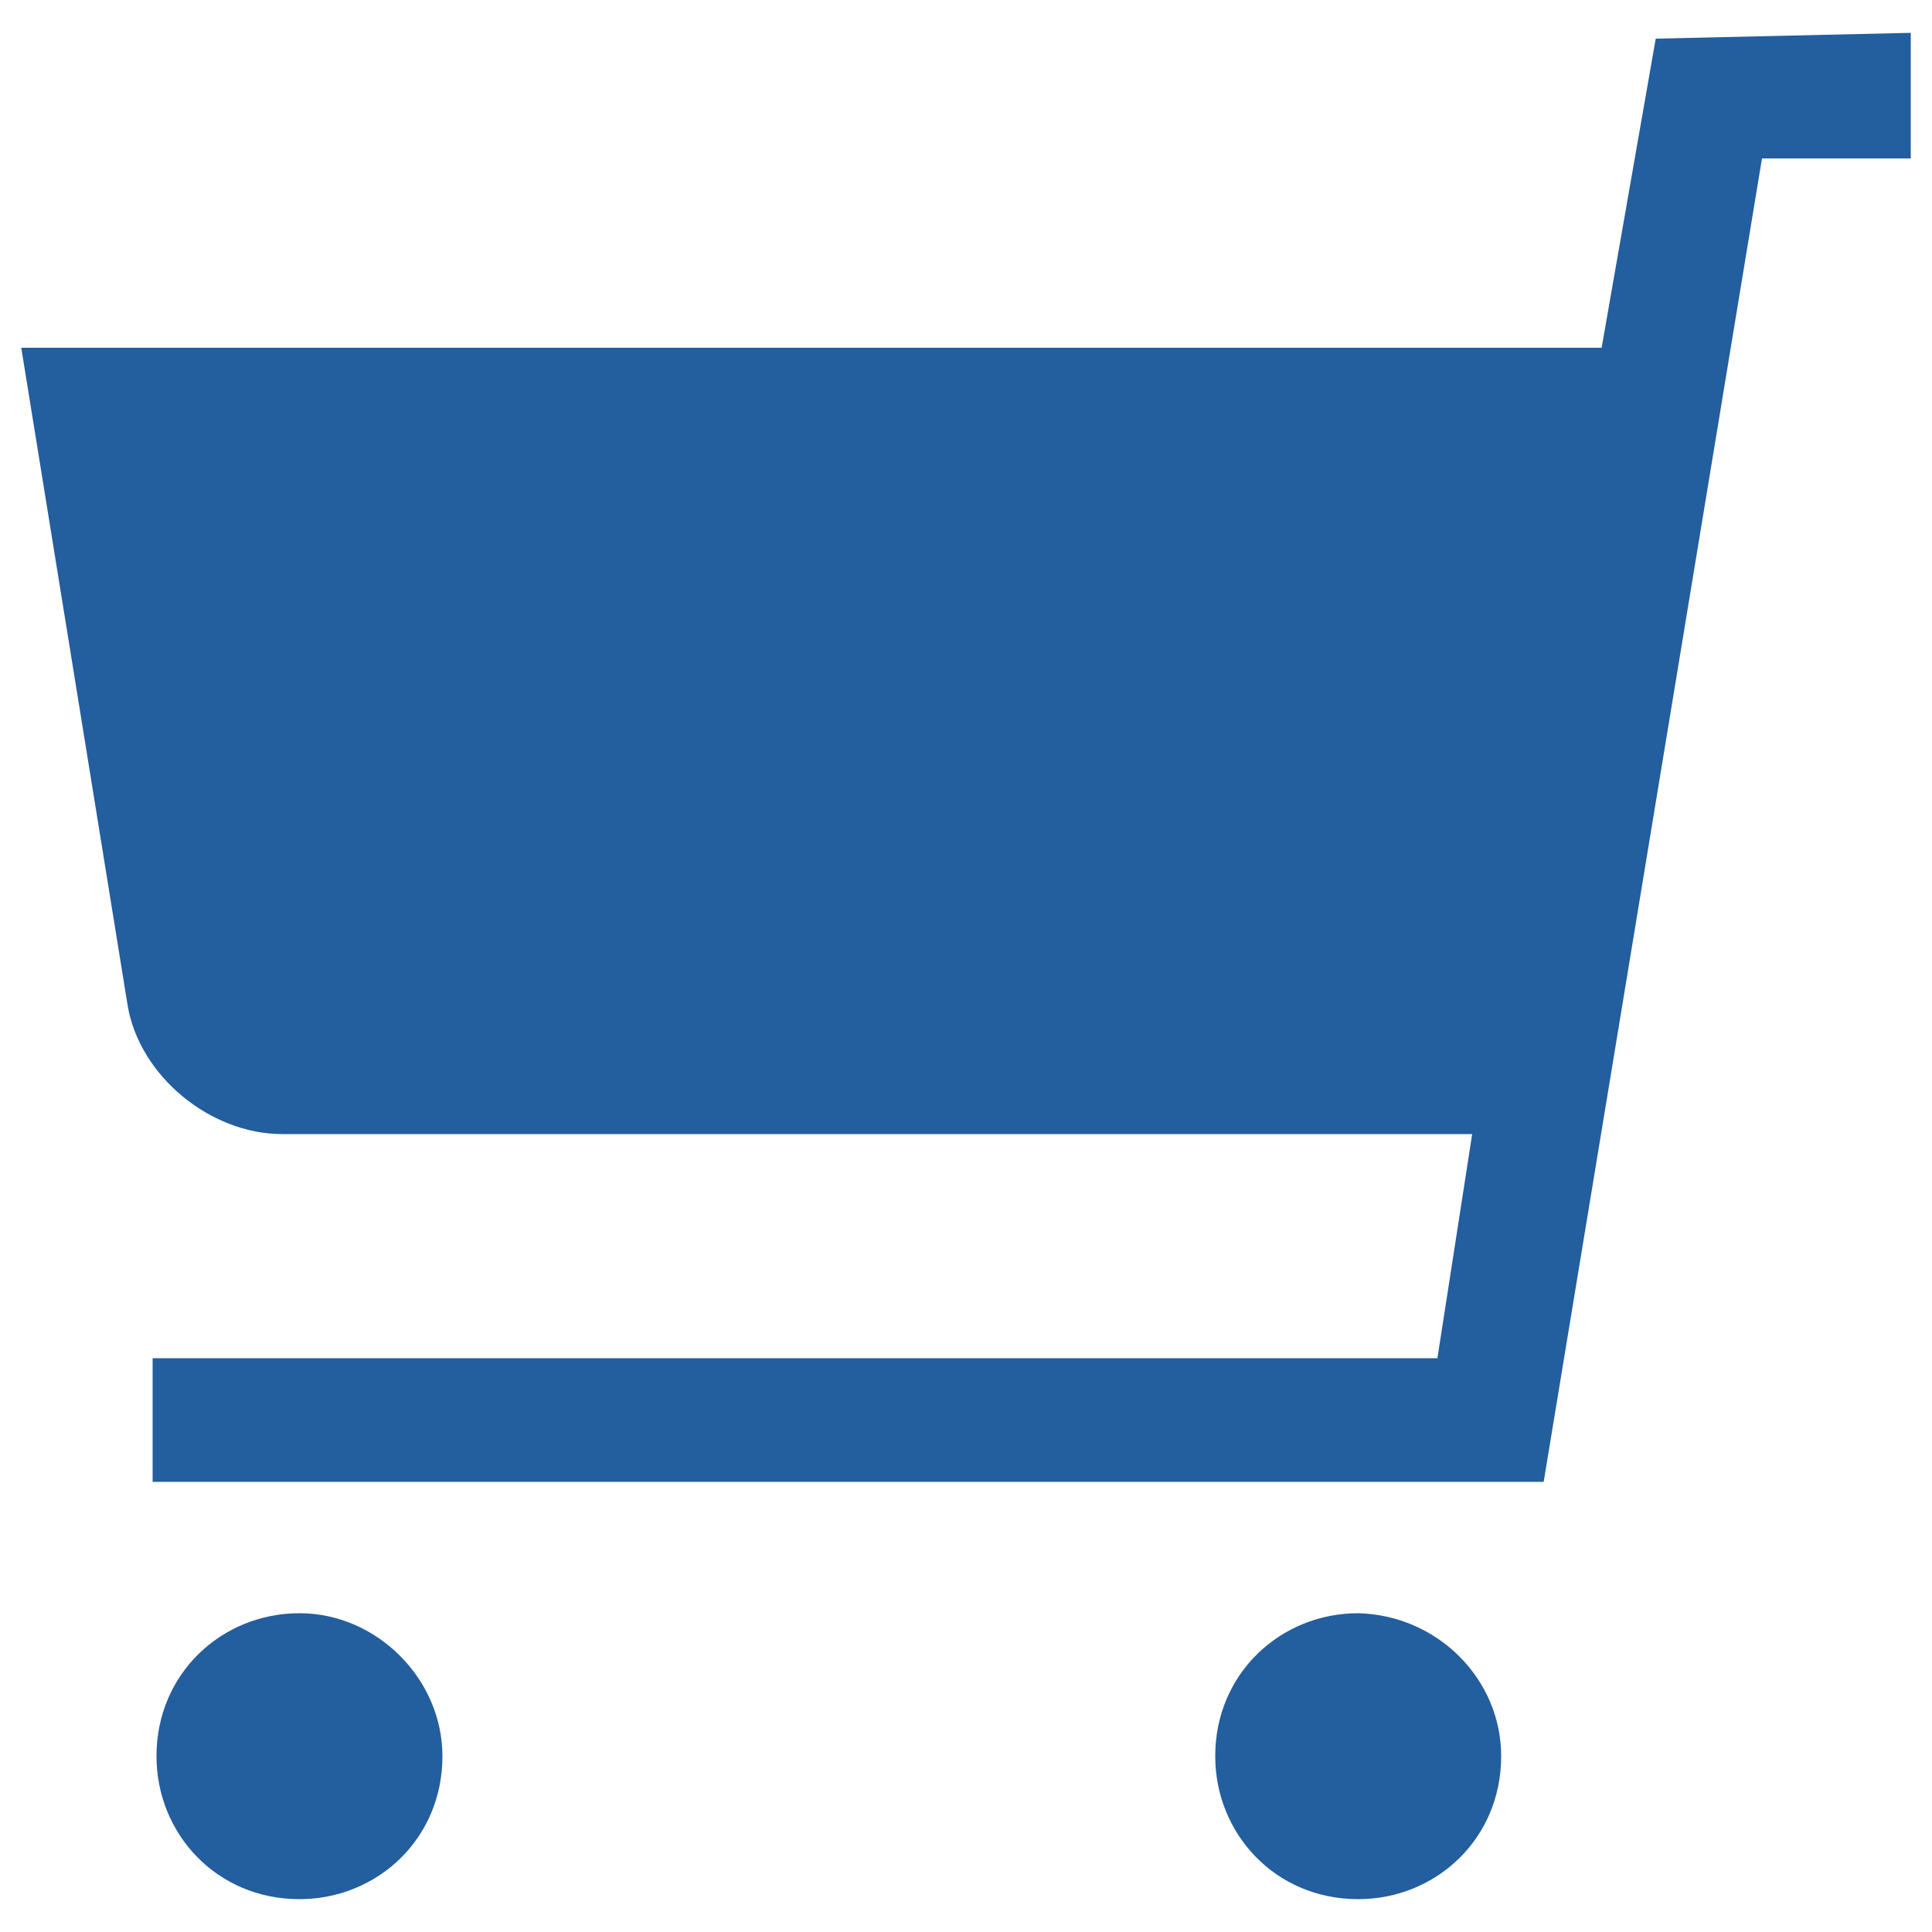 <?xml version="1.0" encoding="utf-8"?>
<!-- Generator: Adobe Illustrator 19.2.1, SVG Export Plug-In . SVG Version: 6.00 Build 0)  -->
<svg version="1.1" id="Layer_1" xmlns="http://www.w3.org/2000/svg" xmlns:xlink="http://www.w3.org/1999/xlink" x="0px" y="0px"
	 viewBox="0 0 100 100" style="enable-background:new 0 0 100 100;" xml:space="preserve">
<style type="text/css">
	.st0{fill:#235e9e;}
</style>
<g>
	<path class="st0" d="M22.9,90.9c0,4.3-3.4,7.4-7.4,7.4c-4.3,0-7.4-3.4-7.4-7.4c0-4.3,3.4-7.4,7.4-7.4S22.9,86.9,22.9,90.9
		L22.9,90.9z"/>
	<path class="st0" d="M77.7,90.9c0,4.3-3.4,7.4-7.4,7.4c-4.3,0-7.4-3.4-7.4-7.4c0-4.3,3.4-7.4,7.4-7.4
		C74.4,83.6,77.7,86.9,77.7,90.9L77.7,90.9z"/>
	<path class="st0" d="M85.7,2L82.9,18H1.1l5.5,34c0.6,3.7,4.3,6.7,8,6.7h61.6l-1.8,11.6H7.9v6.4h72L91.2,8.2h7.7V1.7L85.7,2L85.7,2z
		"/>
</g>
</svg>
